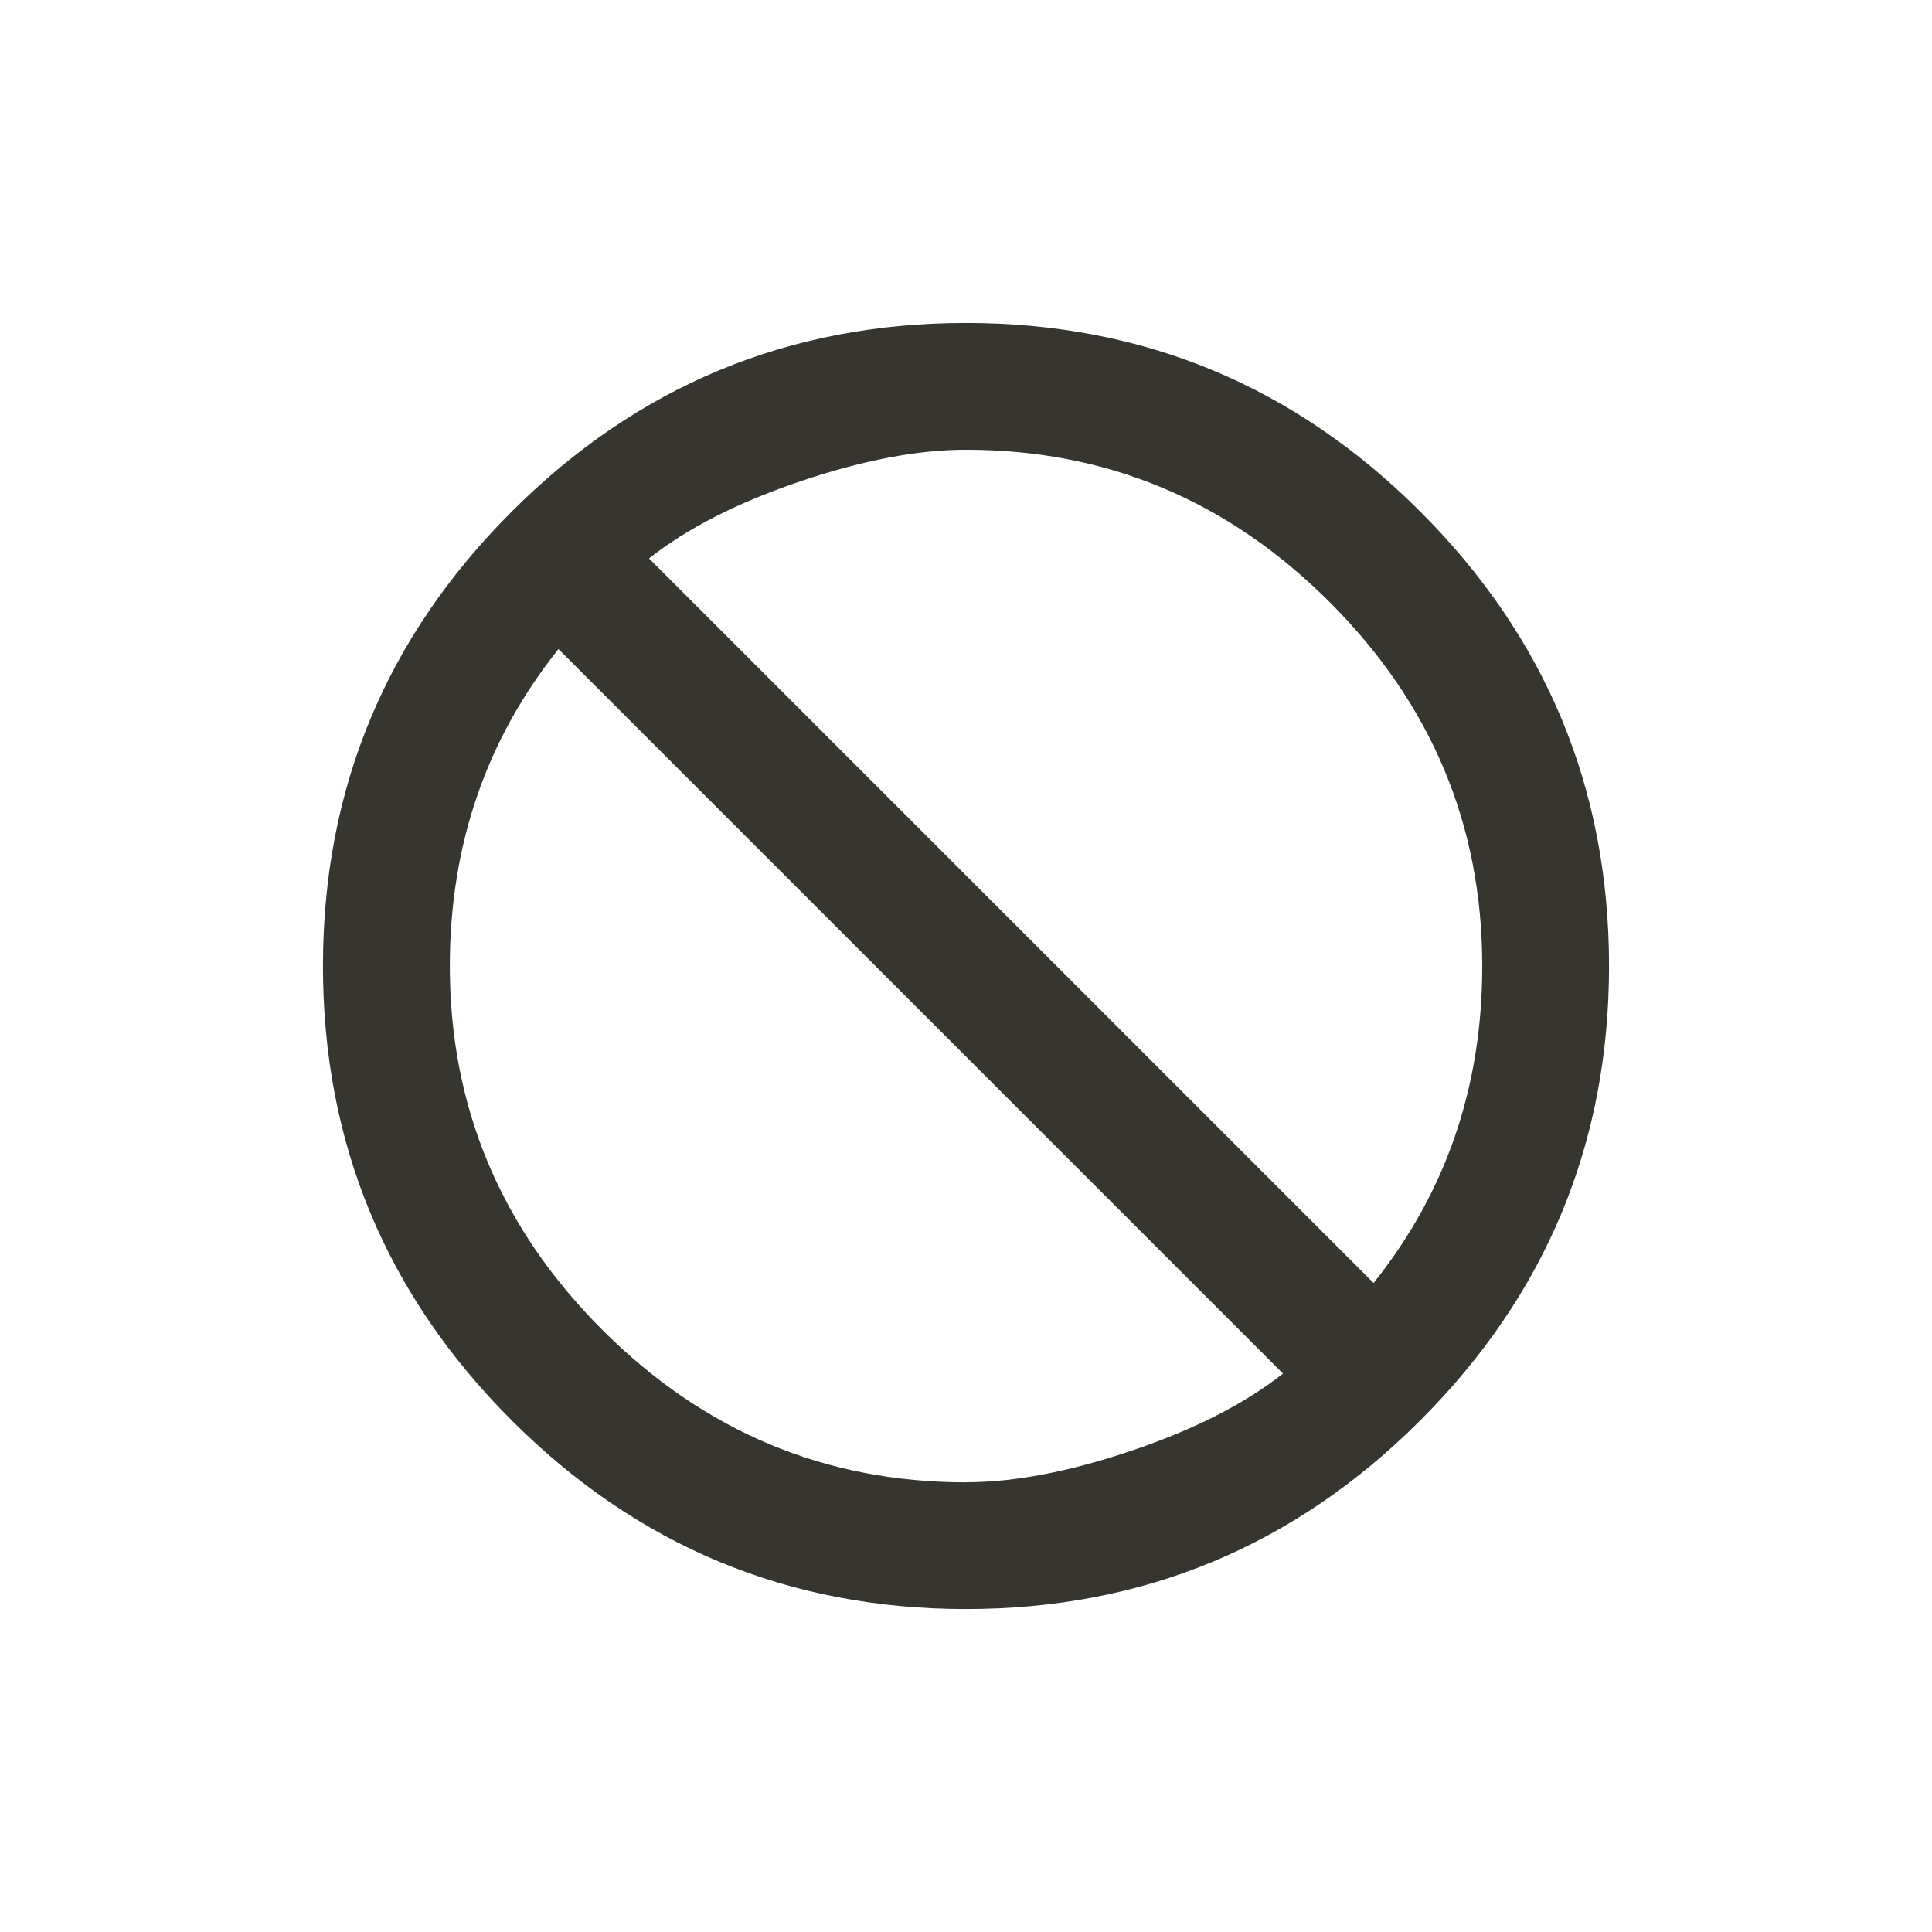 <!-- Generated by IcoMoon.io -->
<svg version="1.1" xmlns="http://www.w3.org/2000/svg" width="24" height="24" viewBox="0 0 24 24">
<title>not_interested</title>
<path fill="#37352f" d="M17.063 15.938q1.35-1.688 1.35-3.938 0-2.625-1.894-4.519t-4.519-1.894q-0.9 0-2.063 0.394t-1.875 0.956zM12 18.413q0.9 0 2.063-0.394t1.875-0.956l-9-9q-1.35 1.688-1.35 3.938 0 2.625 1.894 4.519t4.519 1.894zM12 4.012q3.3 0 5.644 2.344t2.344 5.644-2.344 5.644-5.644 2.344-5.644-2.344-2.344-5.644 2.344-5.644 5.644-2.344z"></path>
</svg>
